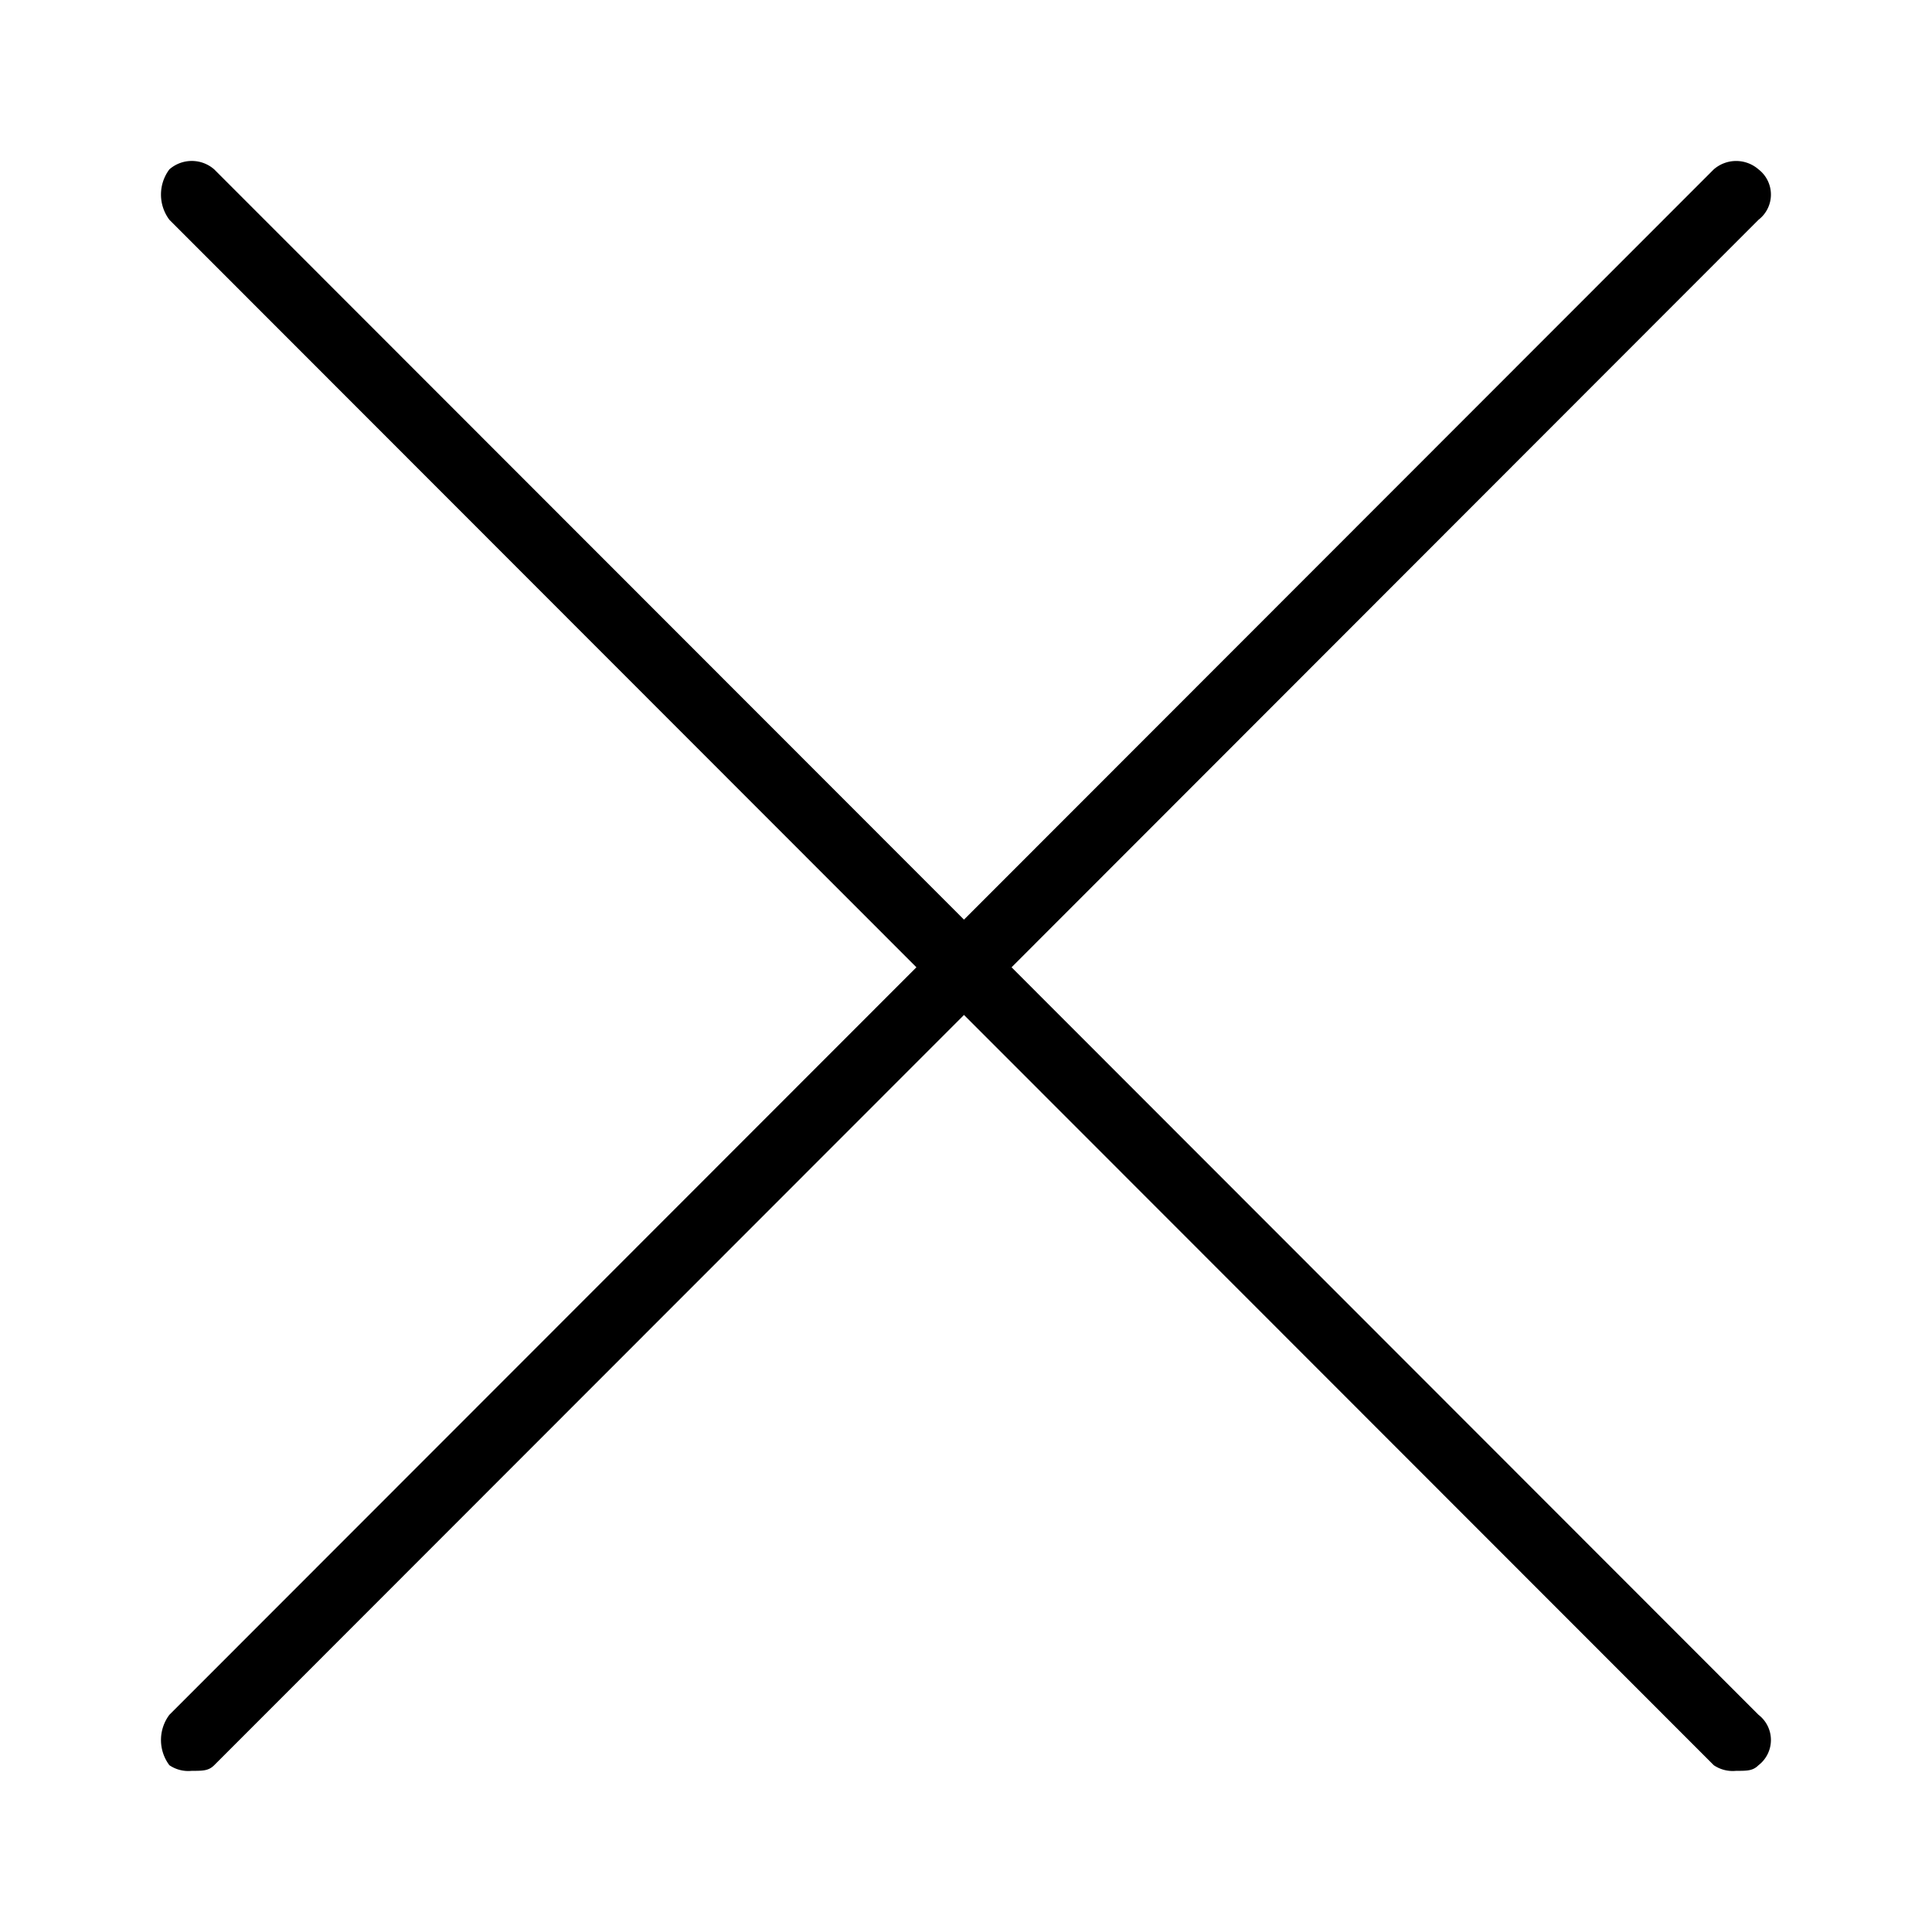 <svg xmlns="http://www.w3.org/2000/svg" width="24" height="24" fill="none" viewBox="0 0 24 24">
  <path fill="#000" fill-rule="evenodd" d="M21.845 21.302a.395.395 0 0 1 0 .626c-.07.07-.139.07-.278.07a.42.42 0 0 1-.278-.07l-9.314-9.32-9.314 9.32c-.07.07-.14.07-.279.07a.418.418 0 0 1-.278-.07.522.522 0 0 1 0-.626l9.28-9.286-9.28-9.286a.522.522 0 0 1 0-.626.423.423 0 0 1 .557 0l9.314 9.32 9.314-9.32a.423.423 0 0 1 .556 0 .395.395 0 0 1 0 .626l-9.279 9.286 9.279 9.286Z" clip-rule="evenodd"/>
</svg>
